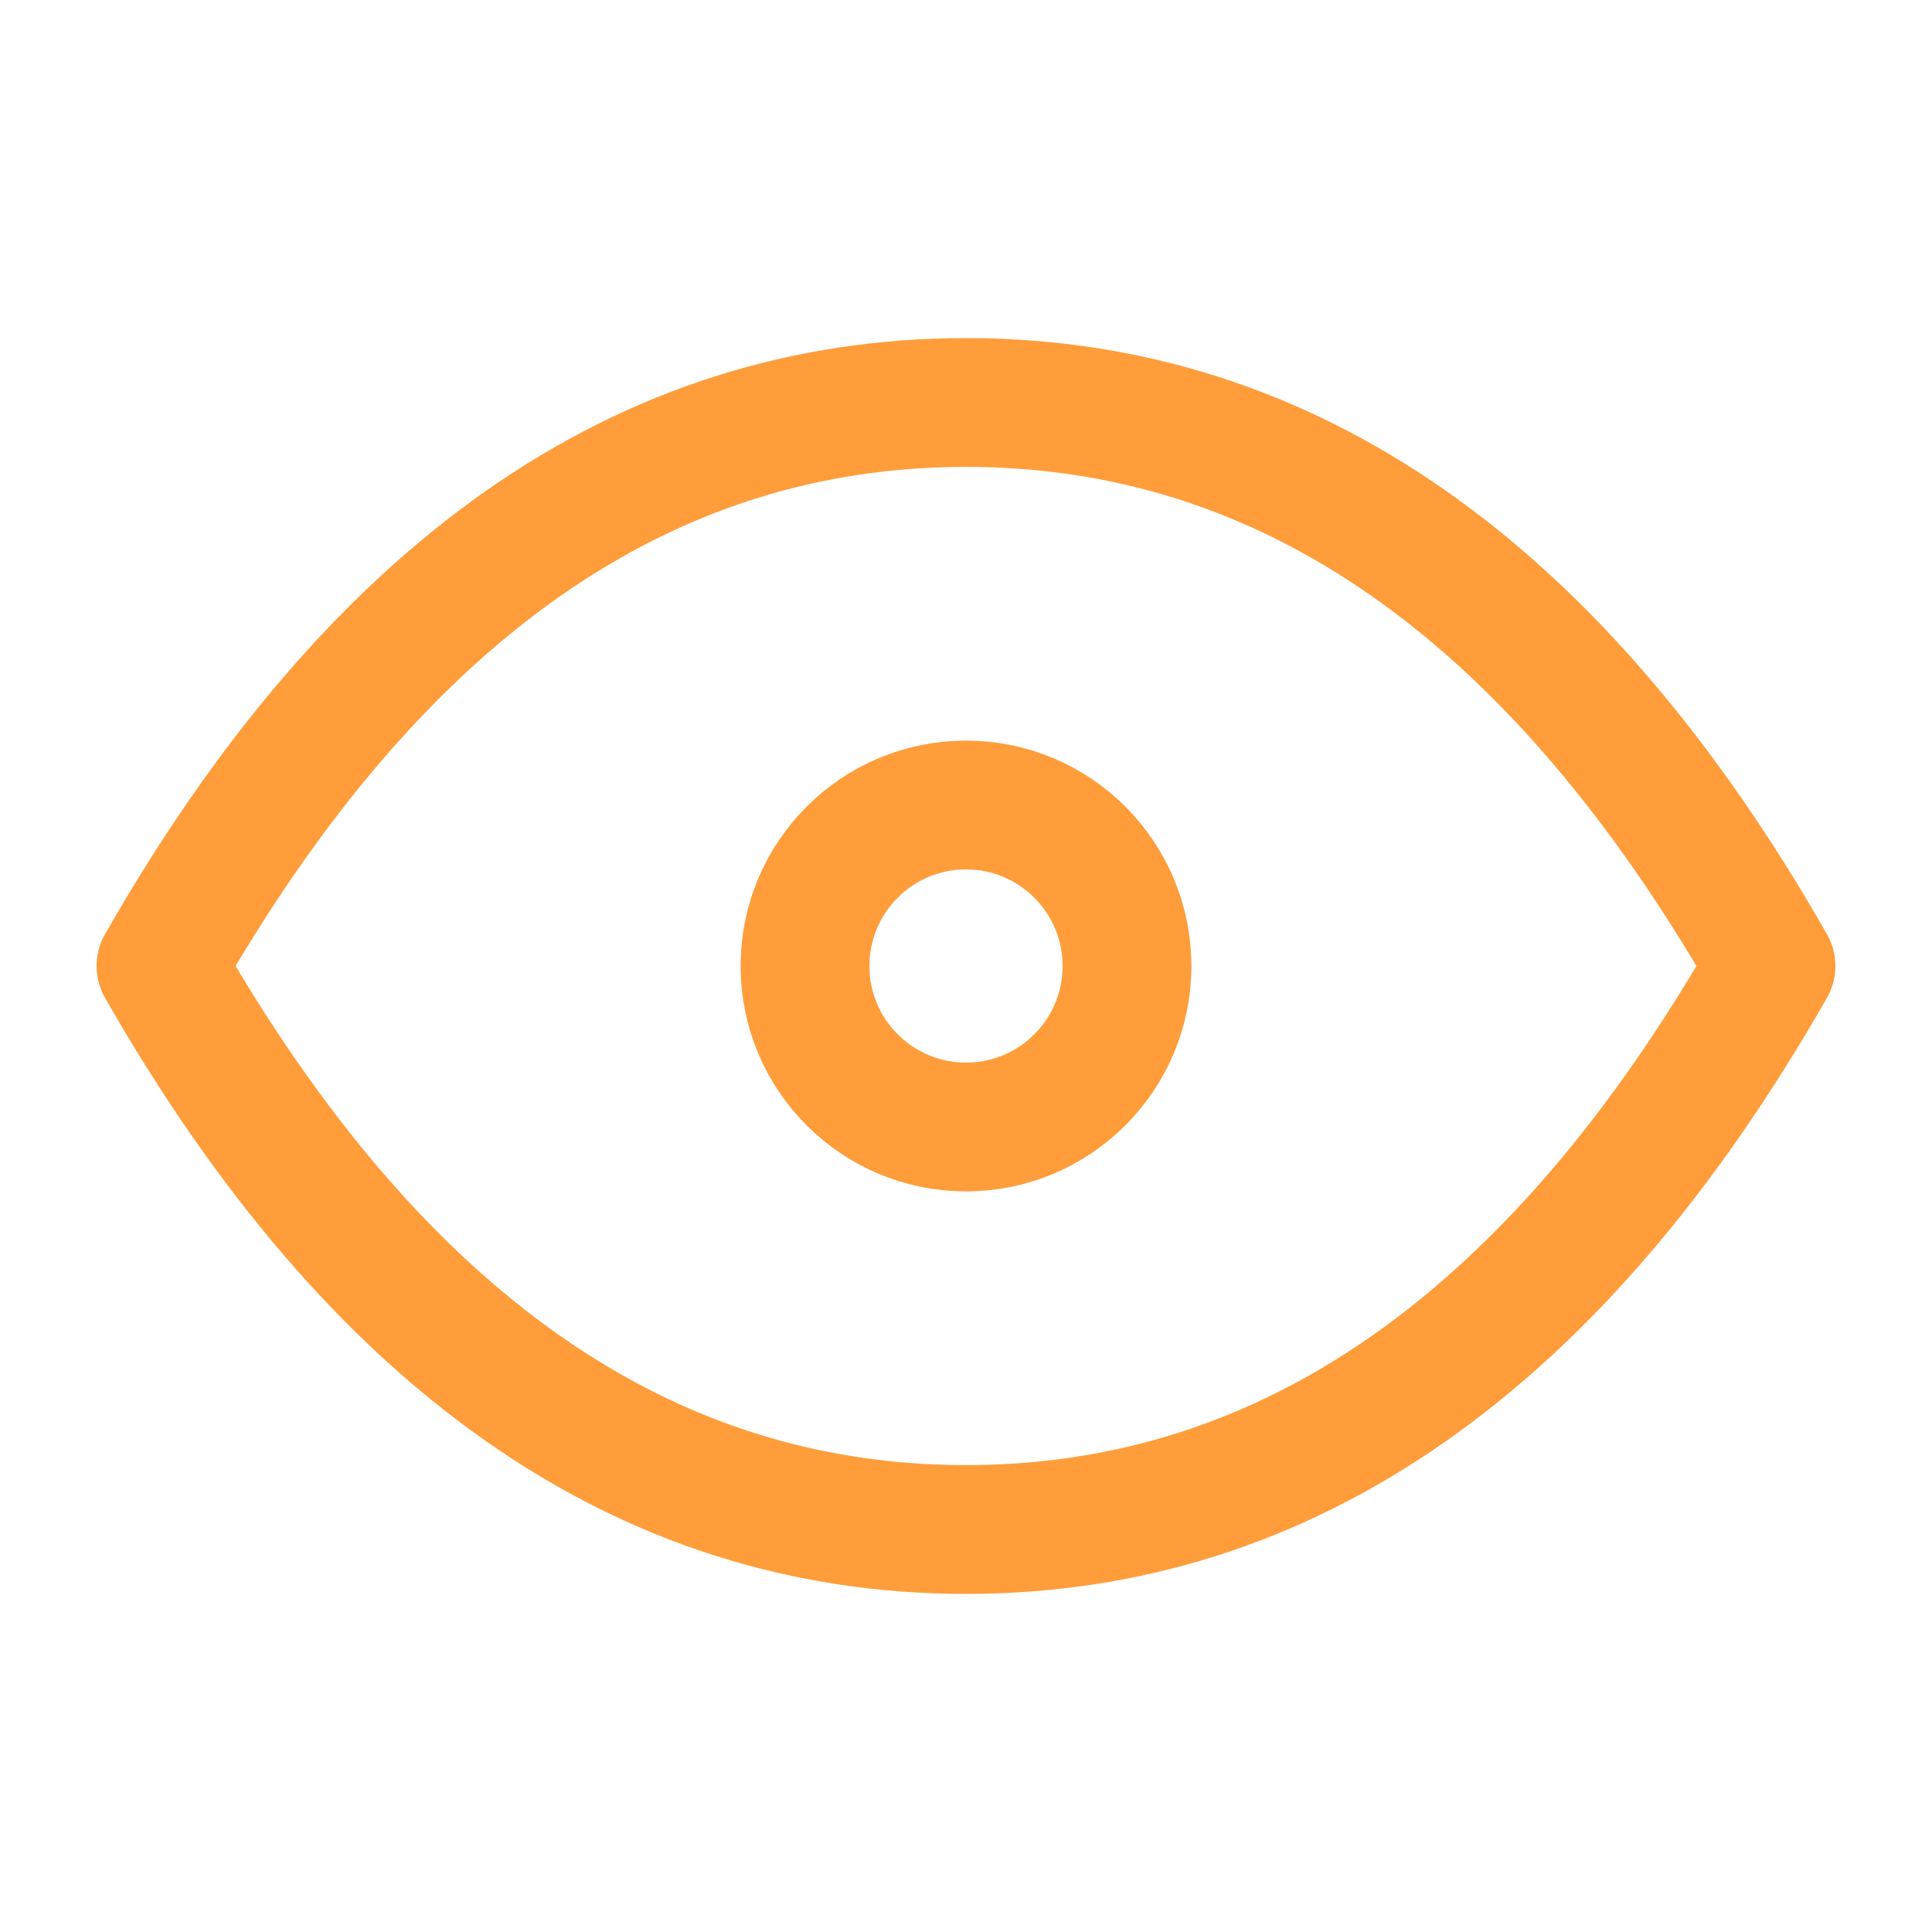 <svg width="18" height="18" viewBox="0 0 18 18" fill="none" xmlns="http://www.w3.org/2000/svg">
<path d="M9 10.5C9.828 10.5 10.5 9.828 10.5 9C10.5 8.172 9.828 7.5 9 7.5C8.172 7.5 7.5 8.172 7.5 9C7.5 9.828 8.172 10.5 9 10.5Z" stroke="#FF9D3B" stroke-width="1.2" stroke-linecap="round" stroke-linejoin="round"/>
<path d="M16.5 9C14.5 12.5 12 14.25 9 14.25C6 14.25 3.5 12.5 1.5 9C3.5 5.5 6 3.75 9 3.75C12 3.75 14.5 5.5 16.5 9Z" stroke="#FF9D3B" stroke-width="1.2" stroke-linecap="round" stroke-linejoin="round"/>
</svg>

